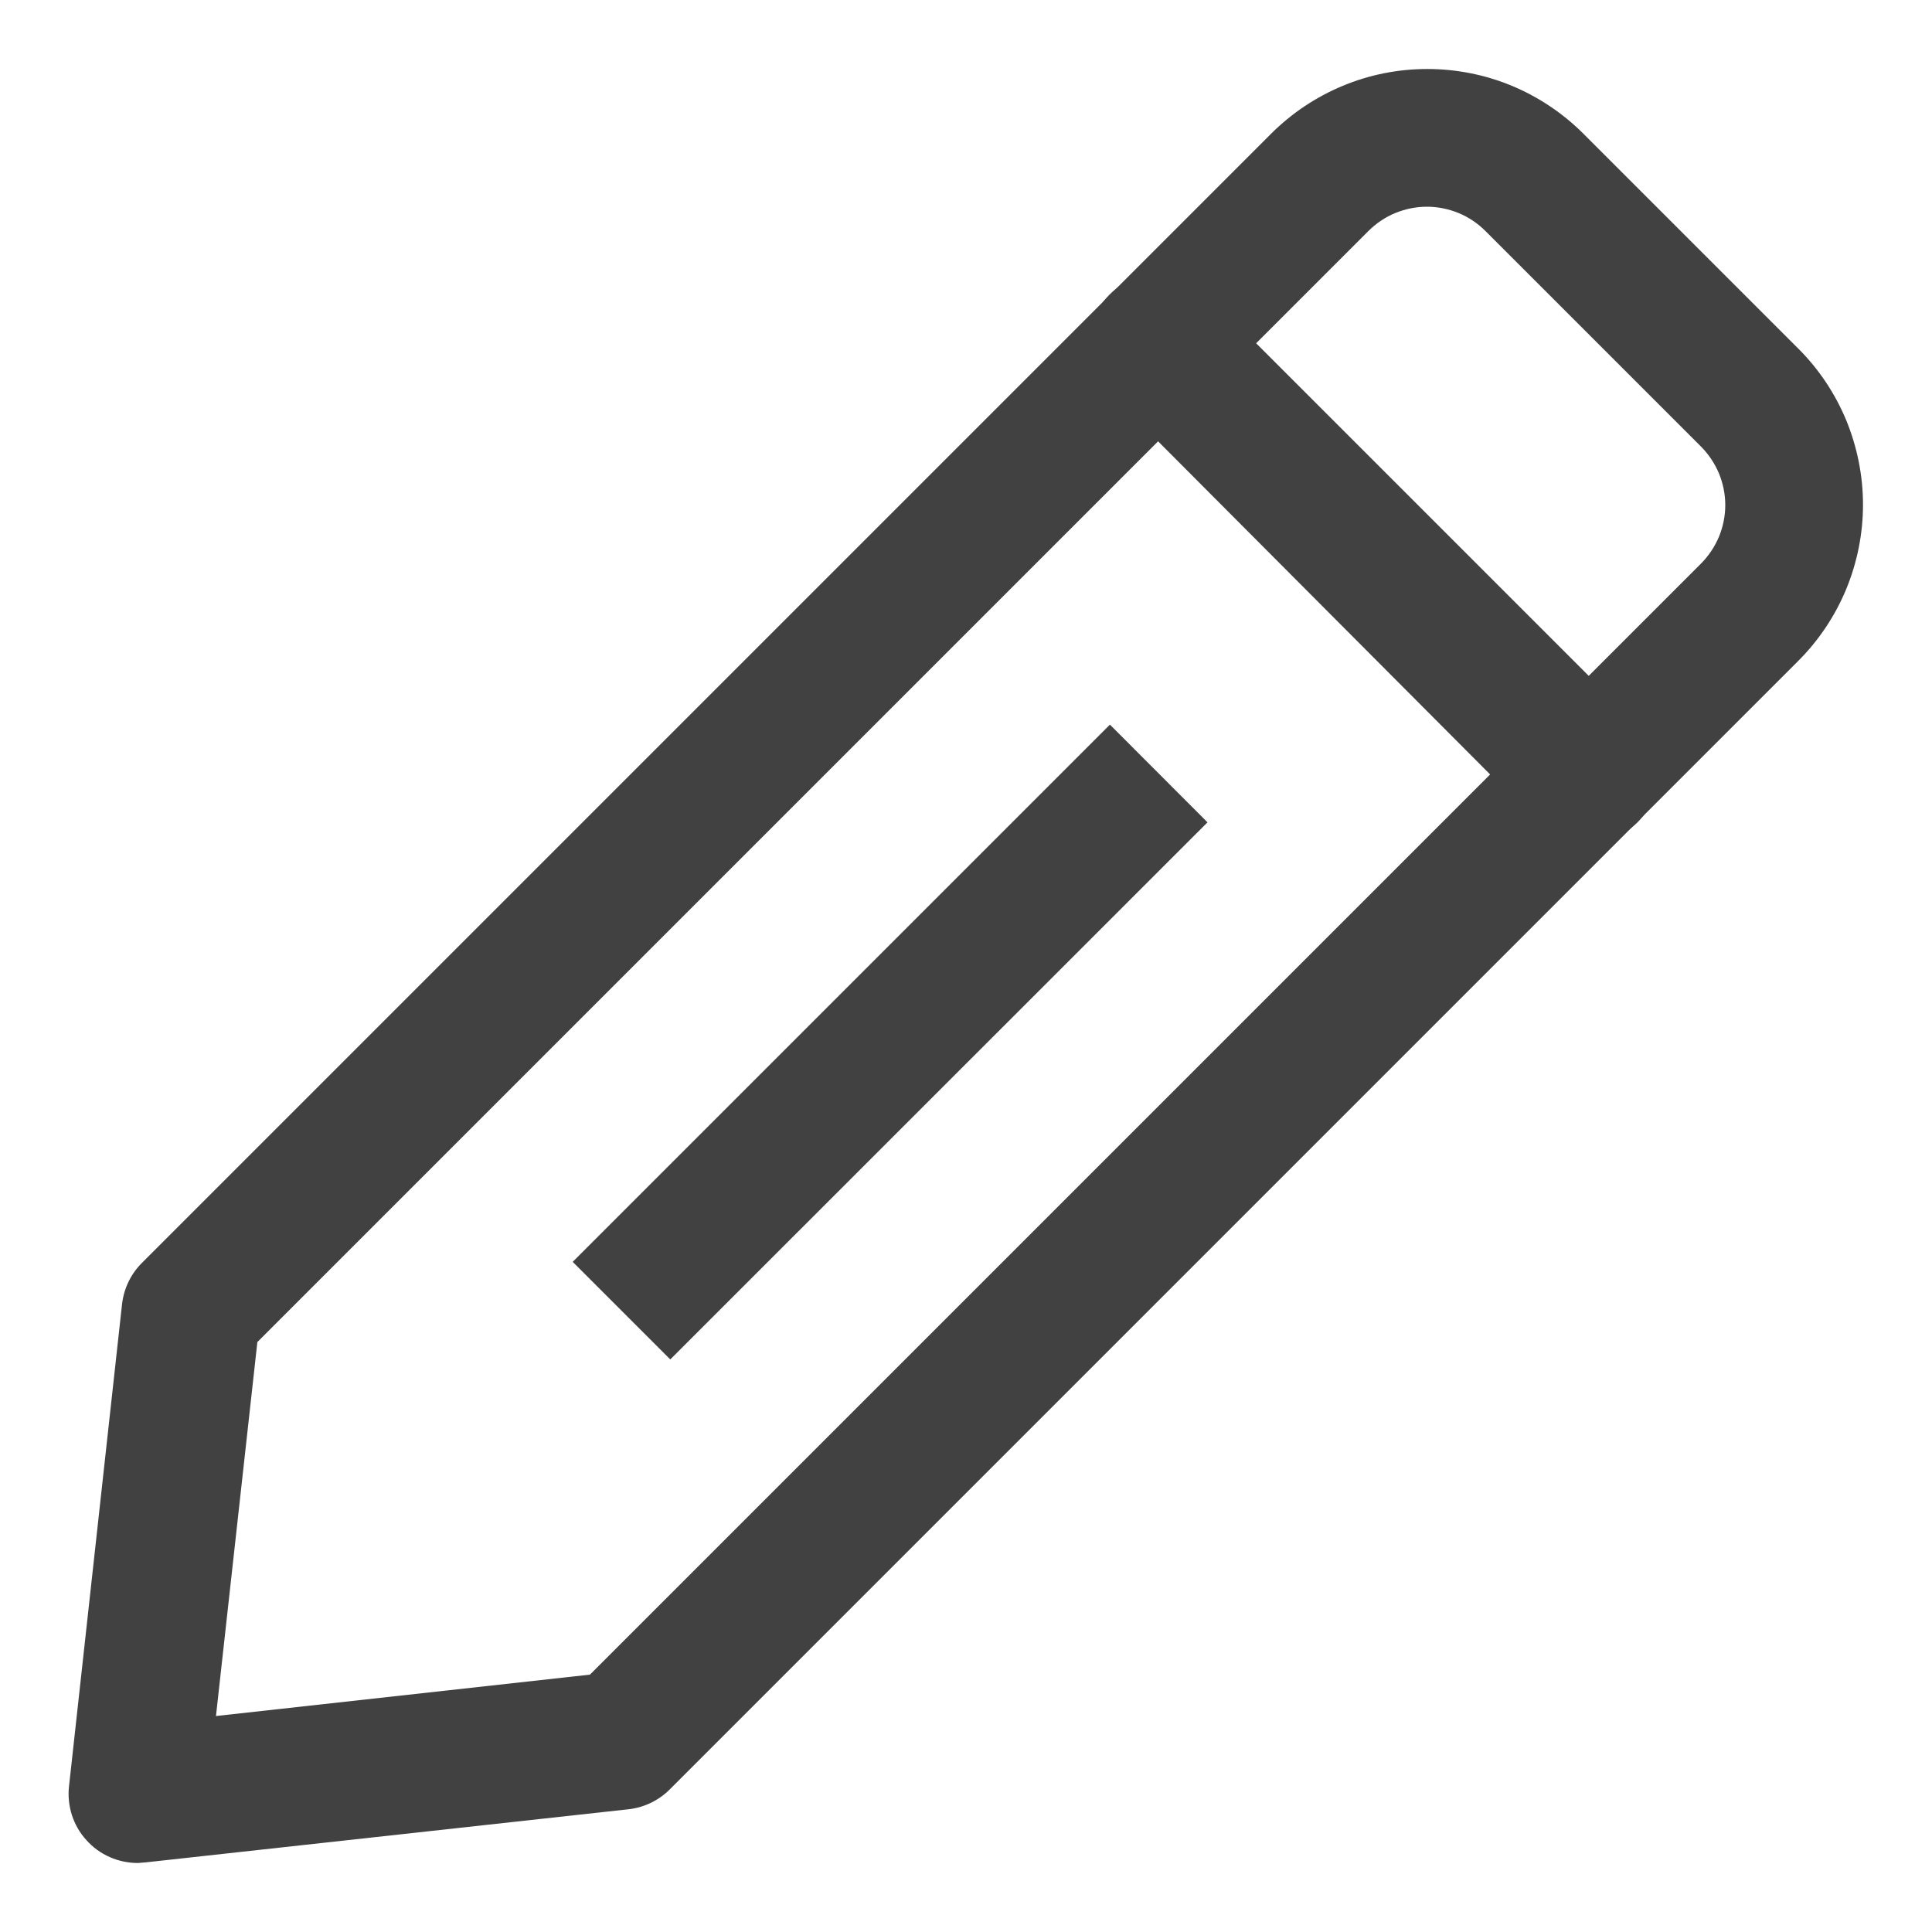 <svg width="14" height="14" viewBox="0 0 14 14" fill="none" xmlns="http://www.w3.org/2000/svg">
<path d="M1 13.5C0.93 13.5 0.86 13.486 0.795 13.457C0.731 13.429 0.673 13.387 0.626 13.334C0.578 13.282 0.543 13.22 0.521 13.153C0.5 13.086 0.492 13.015 0.5 12.945L0.885 9.445C0.899 9.333 0.95 9.229 1.03 9.15L9.21 0.97C9.359 0.821 9.535 0.703 9.73 0.622C9.924 0.541 10.132 0.5 10.343 0.5C10.553 0.5 10.761 0.541 10.956 0.622C11.15 0.703 11.326 0.821 11.475 0.97L13.03 2.525C13.179 2.673 13.297 2.85 13.378 3.044C13.458 3.239 13.5 3.447 13.5 3.657C13.5 3.868 13.458 4.076 13.378 4.27C13.297 4.465 13.179 4.641 13.03 4.79L4.855 12.965C4.776 13.045 4.672 13.096 4.56 13.11L1.06 13.495L1 13.5ZM1.865 9.725L1.565 12.435L4.275 12.135L12.325 4.085C12.381 4.029 12.425 3.963 12.456 3.89C12.486 3.817 12.502 3.739 12.502 3.66C12.502 3.581 12.486 3.503 12.456 3.43C12.425 3.357 12.381 3.291 12.325 3.235L10.765 1.675C10.709 1.619 10.643 1.574 10.57 1.544C10.497 1.514 10.419 1.498 10.34 1.498C10.261 1.498 10.183 1.514 10.11 1.544C10.037 1.574 9.971 1.619 9.915 1.675L1.865 9.725Z" fill="#414141"/>
<path d="M11.5 6.105C11.434 6.105 11.369 6.093 11.308 6.068C11.247 6.043 11.191 6.006 11.145 5.96L8.04 2.845C7.993 2.798 7.956 2.743 7.931 2.682C7.906 2.621 7.893 2.556 7.893 2.49C7.893 2.424 7.906 2.359 7.931 2.298C7.956 2.237 7.993 2.181 8.04 2.135C8.086 2.088 8.142 2.051 8.203 2.026C8.263 2.001 8.329 1.988 8.395 1.988C8.461 1.988 8.526 2.001 8.587 2.026C8.648 2.051 8.703 2.088 8.75 2.135L11.865 5.25C11.912 5.296 11.949 5.352 11.974 5.413C11.999 5.473 12.012 5.539 12.012 5.605C12.012 5.671 11.999 5.736 11.974 5.797C11.949 5.858 11.912 5.913 11.865 5.96C11.817 6.007 11.76 6.045 11.697 6.07C11.634 6.095 11.567 6.107 11.5 6.105Z" fill="#414141"/>
<path d="M8.043 5.251L4.15 9.144L4.857 9.851L8.75 5.959L8.043 5.251Z" fill="#414141"/>
</svg>
